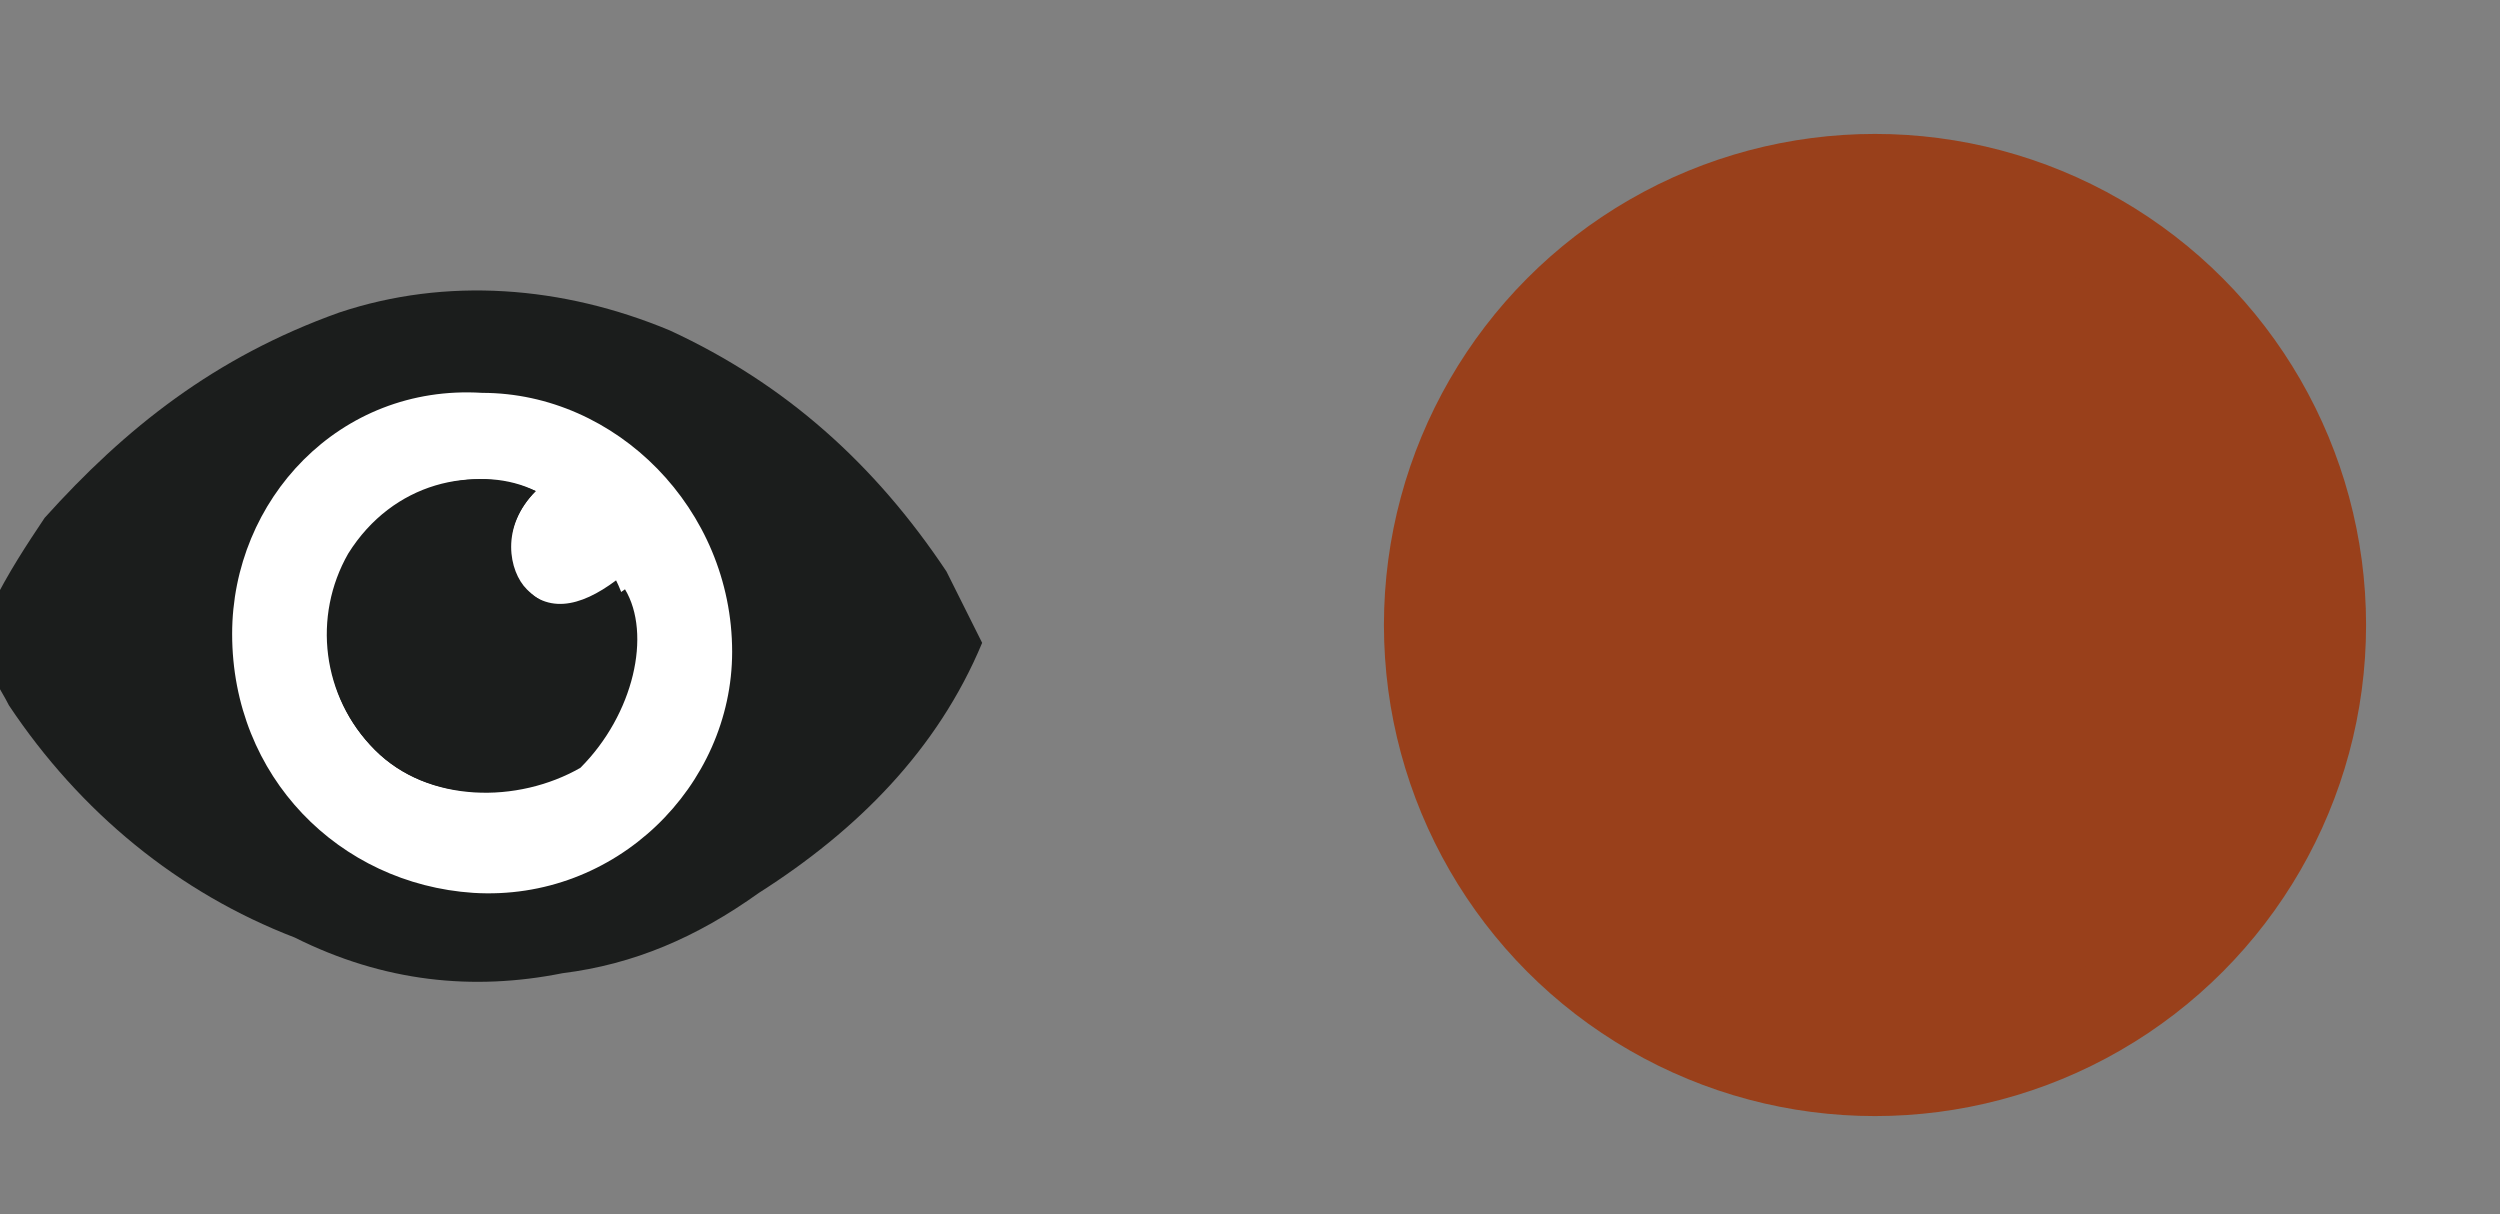<?xml version="1.0" encoding="utf-8"?>
<!-- Generator: Adobe Illustrator 22.0.1, SVG Export Plug-In . SVG Version: 6.00 Build 0)  -->
<!DOCTYPE svg PUBLIC "-//W3C//DTD SVG 1.1//EN" "http://www.w3.org/Graphics/SVG/1.1/DTD/svg11.dtd">
<svg version="1.1" xmlns="http://www.w3.org/2000/svg" xmlns:xlink="http://www.w3.org/1999/xlink" x="0px" y="0px" width="28px"
	 height="13.6px" viewBox="0 0 28 13.6" style="enable-background:new 0 0 28 13.6;" xml:space="preserve">
<rect x="0" y="0" width="28" height="13.6" fill="#808080" stroke="none"/>
<style type="text/css">
	.st0{fill:#37BBA3;}
	.st1{fill:#0D5853;}
	.st2{fill:#1B1D1C;}
	.st3{fill:#FFFFFF;}
</style>
<g id="svg4619" inkscape:version="0.91 r13725" sodipodi:docname="suitcase-15.svg" xmlns:cc="http://creativecommons.org/ns#" xmlns:dc="http://purl.org/dc/elements/1.1/" xmlns:inkscape="http://www.inkscape.org/namespaces/inkscape" xmlns:rdf="http://www.w3.org/1999/02/22-rdf-syntax-ns#" xmlns:sodipodi="http://sodipodi.sourceforge.net/DTD/sodipodi-0.dtd" xmlns:svg="http://www.w3.org/2000/svg">
	<g>
		<circle cx="21" cy="7" r="5" stroke="#99401b" stroke-width="1" fill="#99401b" fill-opacity="1" />
	</g>
</g>
<g id="eye">
	<path class="st2" d="M11,7.2C10.5,8.4,9.6,9.3,8.5,10c-0.7,0.5-1.4,0.8-2.2,0.9c-1,0.2-2,0.1-3-0.4C2,10,0.9,9.1,0.1,7.9
		C0,7.7-0.1,7.6-0.1,7.4c-0.1-0.2-0.1-0.4,0-0.6c0.2-0.4,0.4-0.7,0.6-1c0.9-1,1.9-1.8,3.3-2.3C5,3.1,6.3,3.2,7.5,3.7
		c1.3,0.6,2.3,1.5,3.1,2.7"/>
	<path class="st2" d="M2.6,7.1c0,1.5,1.2,2.8,2.7,2.8c1.6,0,2.8-1.2,2.9-2.7c0-1.6-1.2-2.8-2.8-2.9C3.8,4.3,2.6,5.6,2.6,7.1z"/>
	<path class="st3" d="M2.6,7.1c0-1.5,1.2-2.8,2.8-2.7c1.5,0,2.8,1.3,2.8,2.9c0,1.5-1.3,2.8-2.9,2.7C3.8,9.9,2.6,8.7,2.6,7.1z M6,5.5
		C5.4,5.2,4.5,5.4,4,6.1C3.5,6.9,3.6,7.8,4.2,8.4S5.8,9,6.4,8.5c0.7-0.5,0.8-1.4,0.5-2c-0.4,0.3-0.8,0.4-1.1,0
		C5.7,6.4,5.6,5.9,6,5.5z"/>
	<path class="st2" d="M6,5.5C5.6,5.9,5.7,6.4,5.9,6.6c0.3,0.3,0.7,0.3,1.1,0c0.3,0.5,0.1,1.4-0.5,2C5.8,9,4.8,9,4.2,8.4
		S3.5,6.9,3.9,6.2C4.4,5.4,5.3,5.2,6,5.5z"/>
</g>
</svg>
